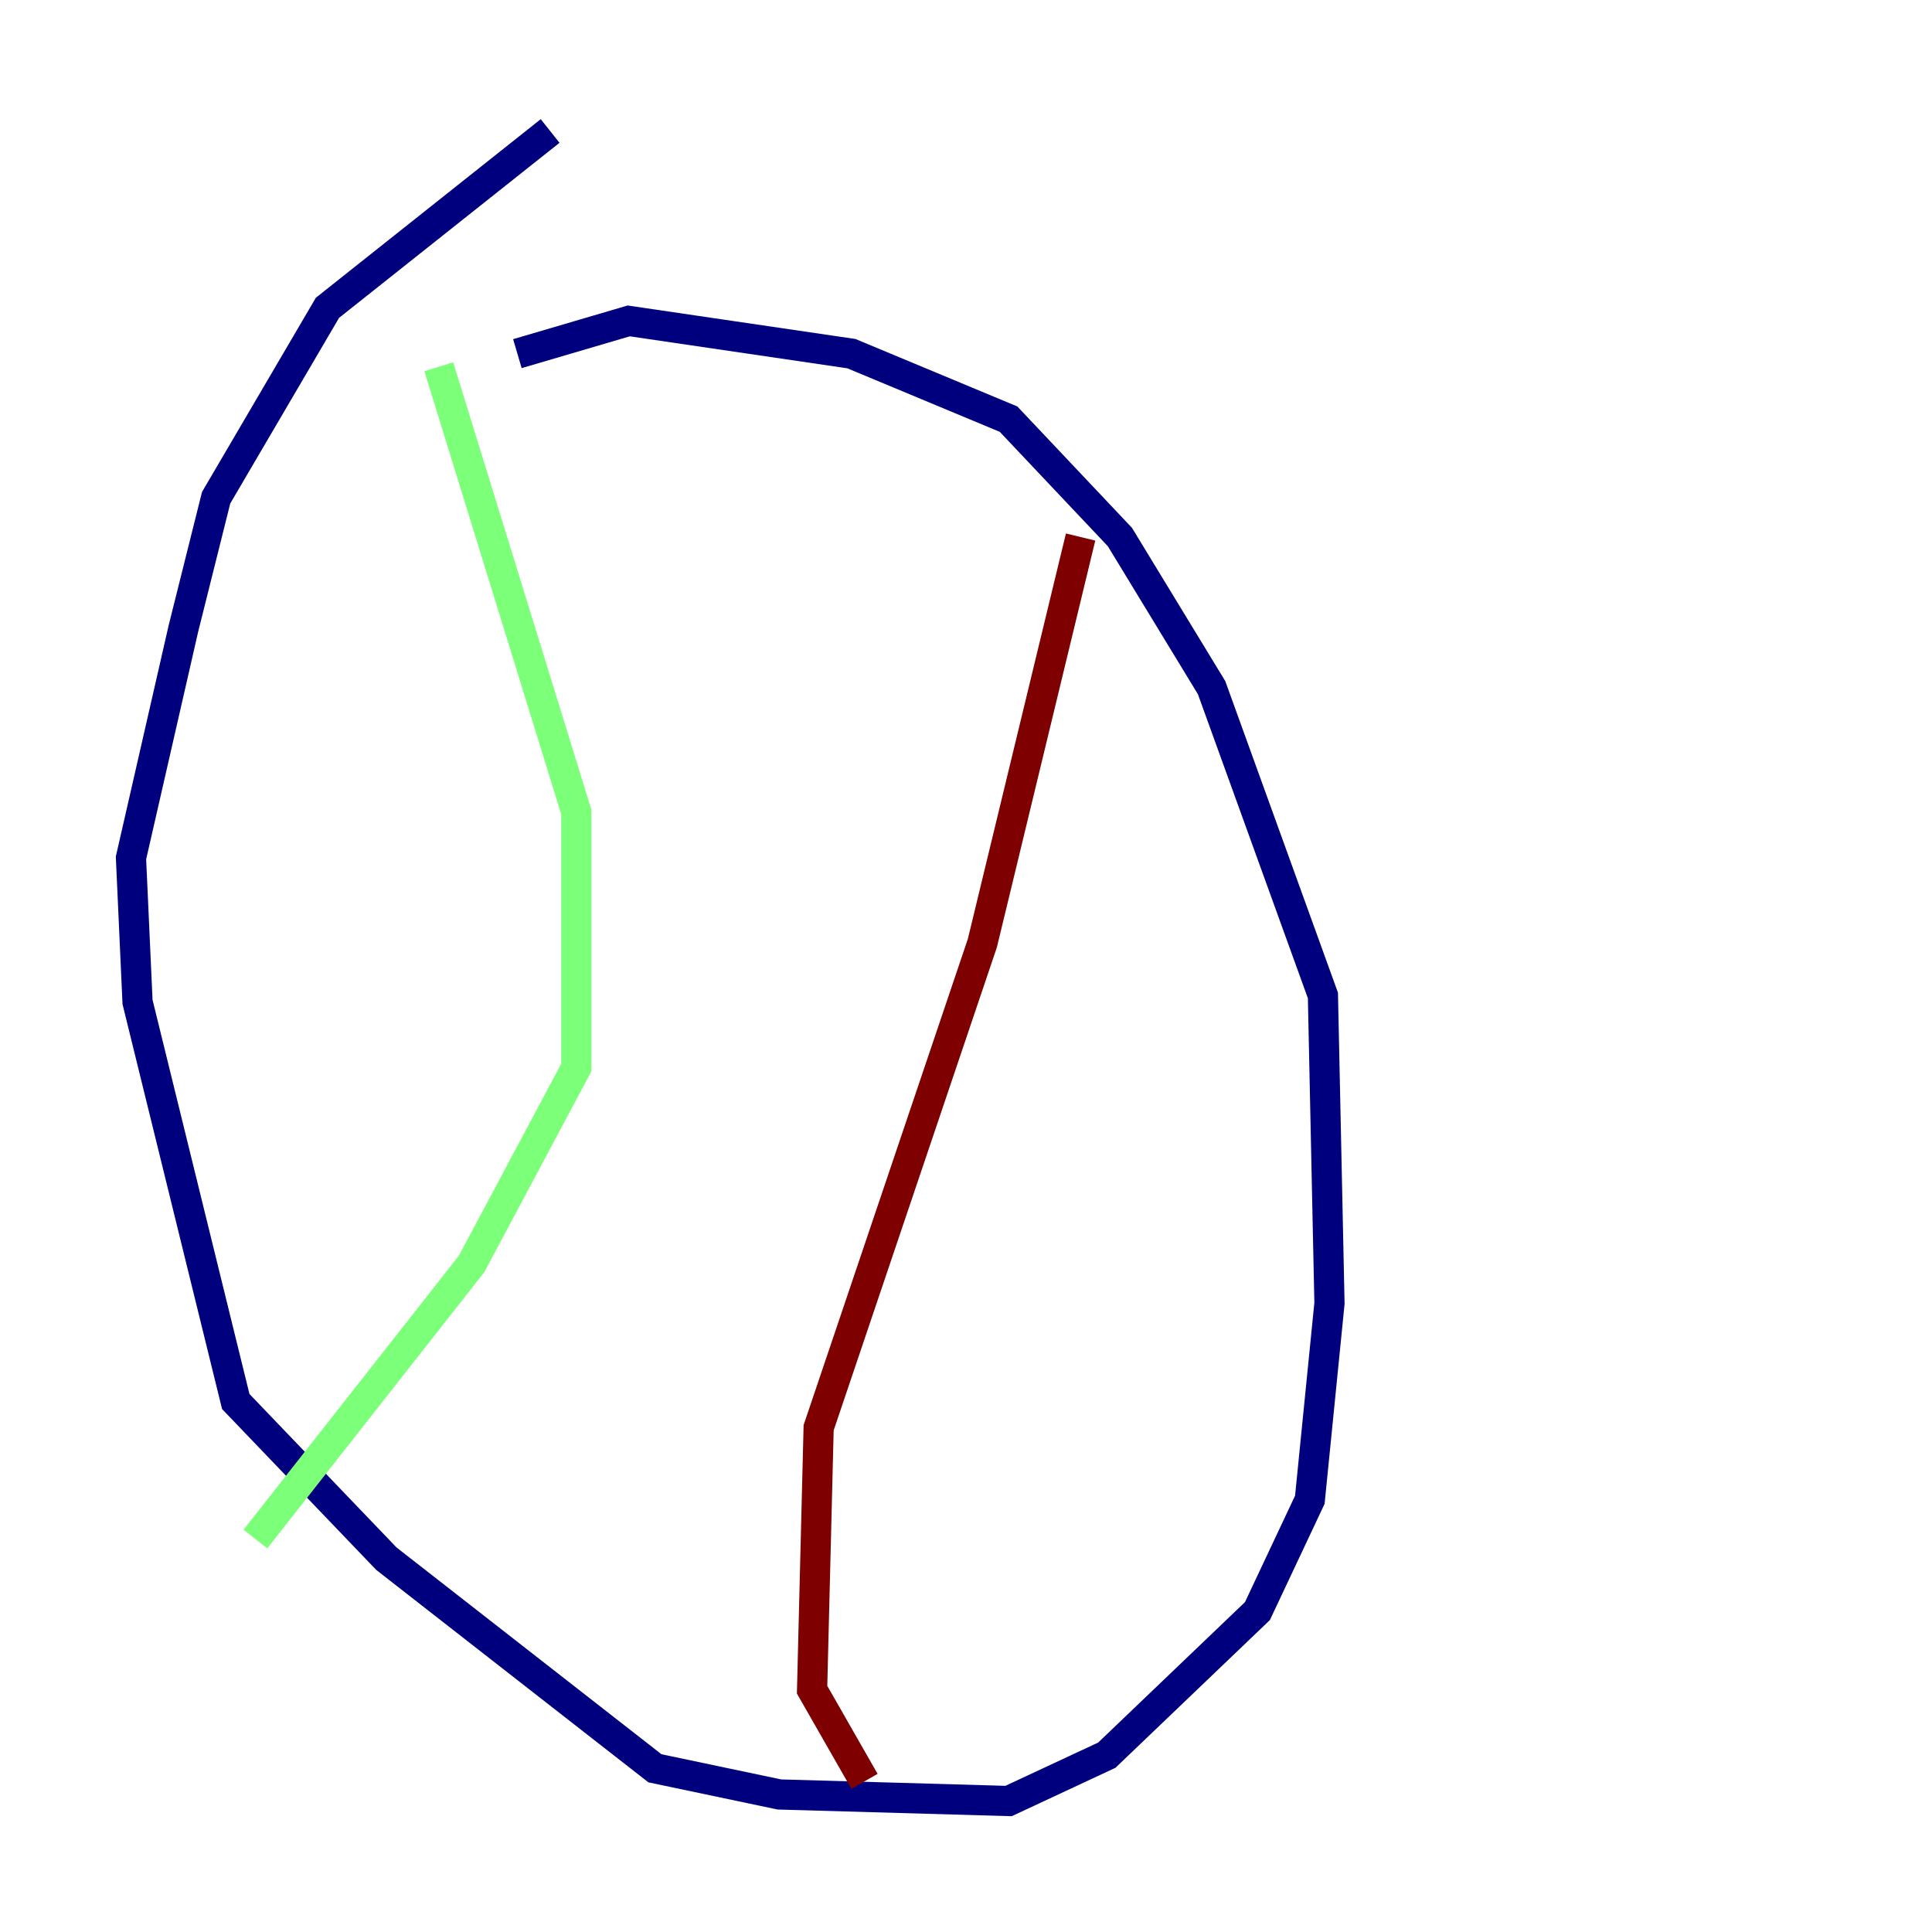 <?xml version="1.0" encoding="utf-8" ?>
<svg baseProfile="tiny" height="128" version="1.2" viewBox="0,0,128,128" width="128" xmlns="http://www.w3.org/2000/svg" xmlns:ev="http://www.w3.org/2001/xml-events" xmlns:xlink="http://www.w3.org/1999/xlink"><defs /><polyline fill="none" points="36.447,8.678 21.695,20.393 14.319,32.976 12.149,41.654 8.678,56.841 9.112,66.386 15.62,92.854 25.6,103.268 43.39,117.153 51.634,118.888 66.82,119.322 73.329,116.285 83.308,106.739 86.78,99.363 88.081,86.346 87.647,65.953 80.271,45.559 74.197,35.58 66.82,27.77 56.407,23.43 41.654,21.261 34.278,23.43" stroke="#00007f" stroke-width="2" /><polyline fill="none" points="29.071,24.298 38.183,53.803 38.183,70.725 31.241,83.742 16.922,101.966" stroke="#7cff79" stroke-width="2" /><polyline fill="none" points="71.593,35.58 65.085,62.481 54.237,94.59 53.803,111.946 57.275,118.02" stroke="#7f0000" stroke-width="2" /></svg>